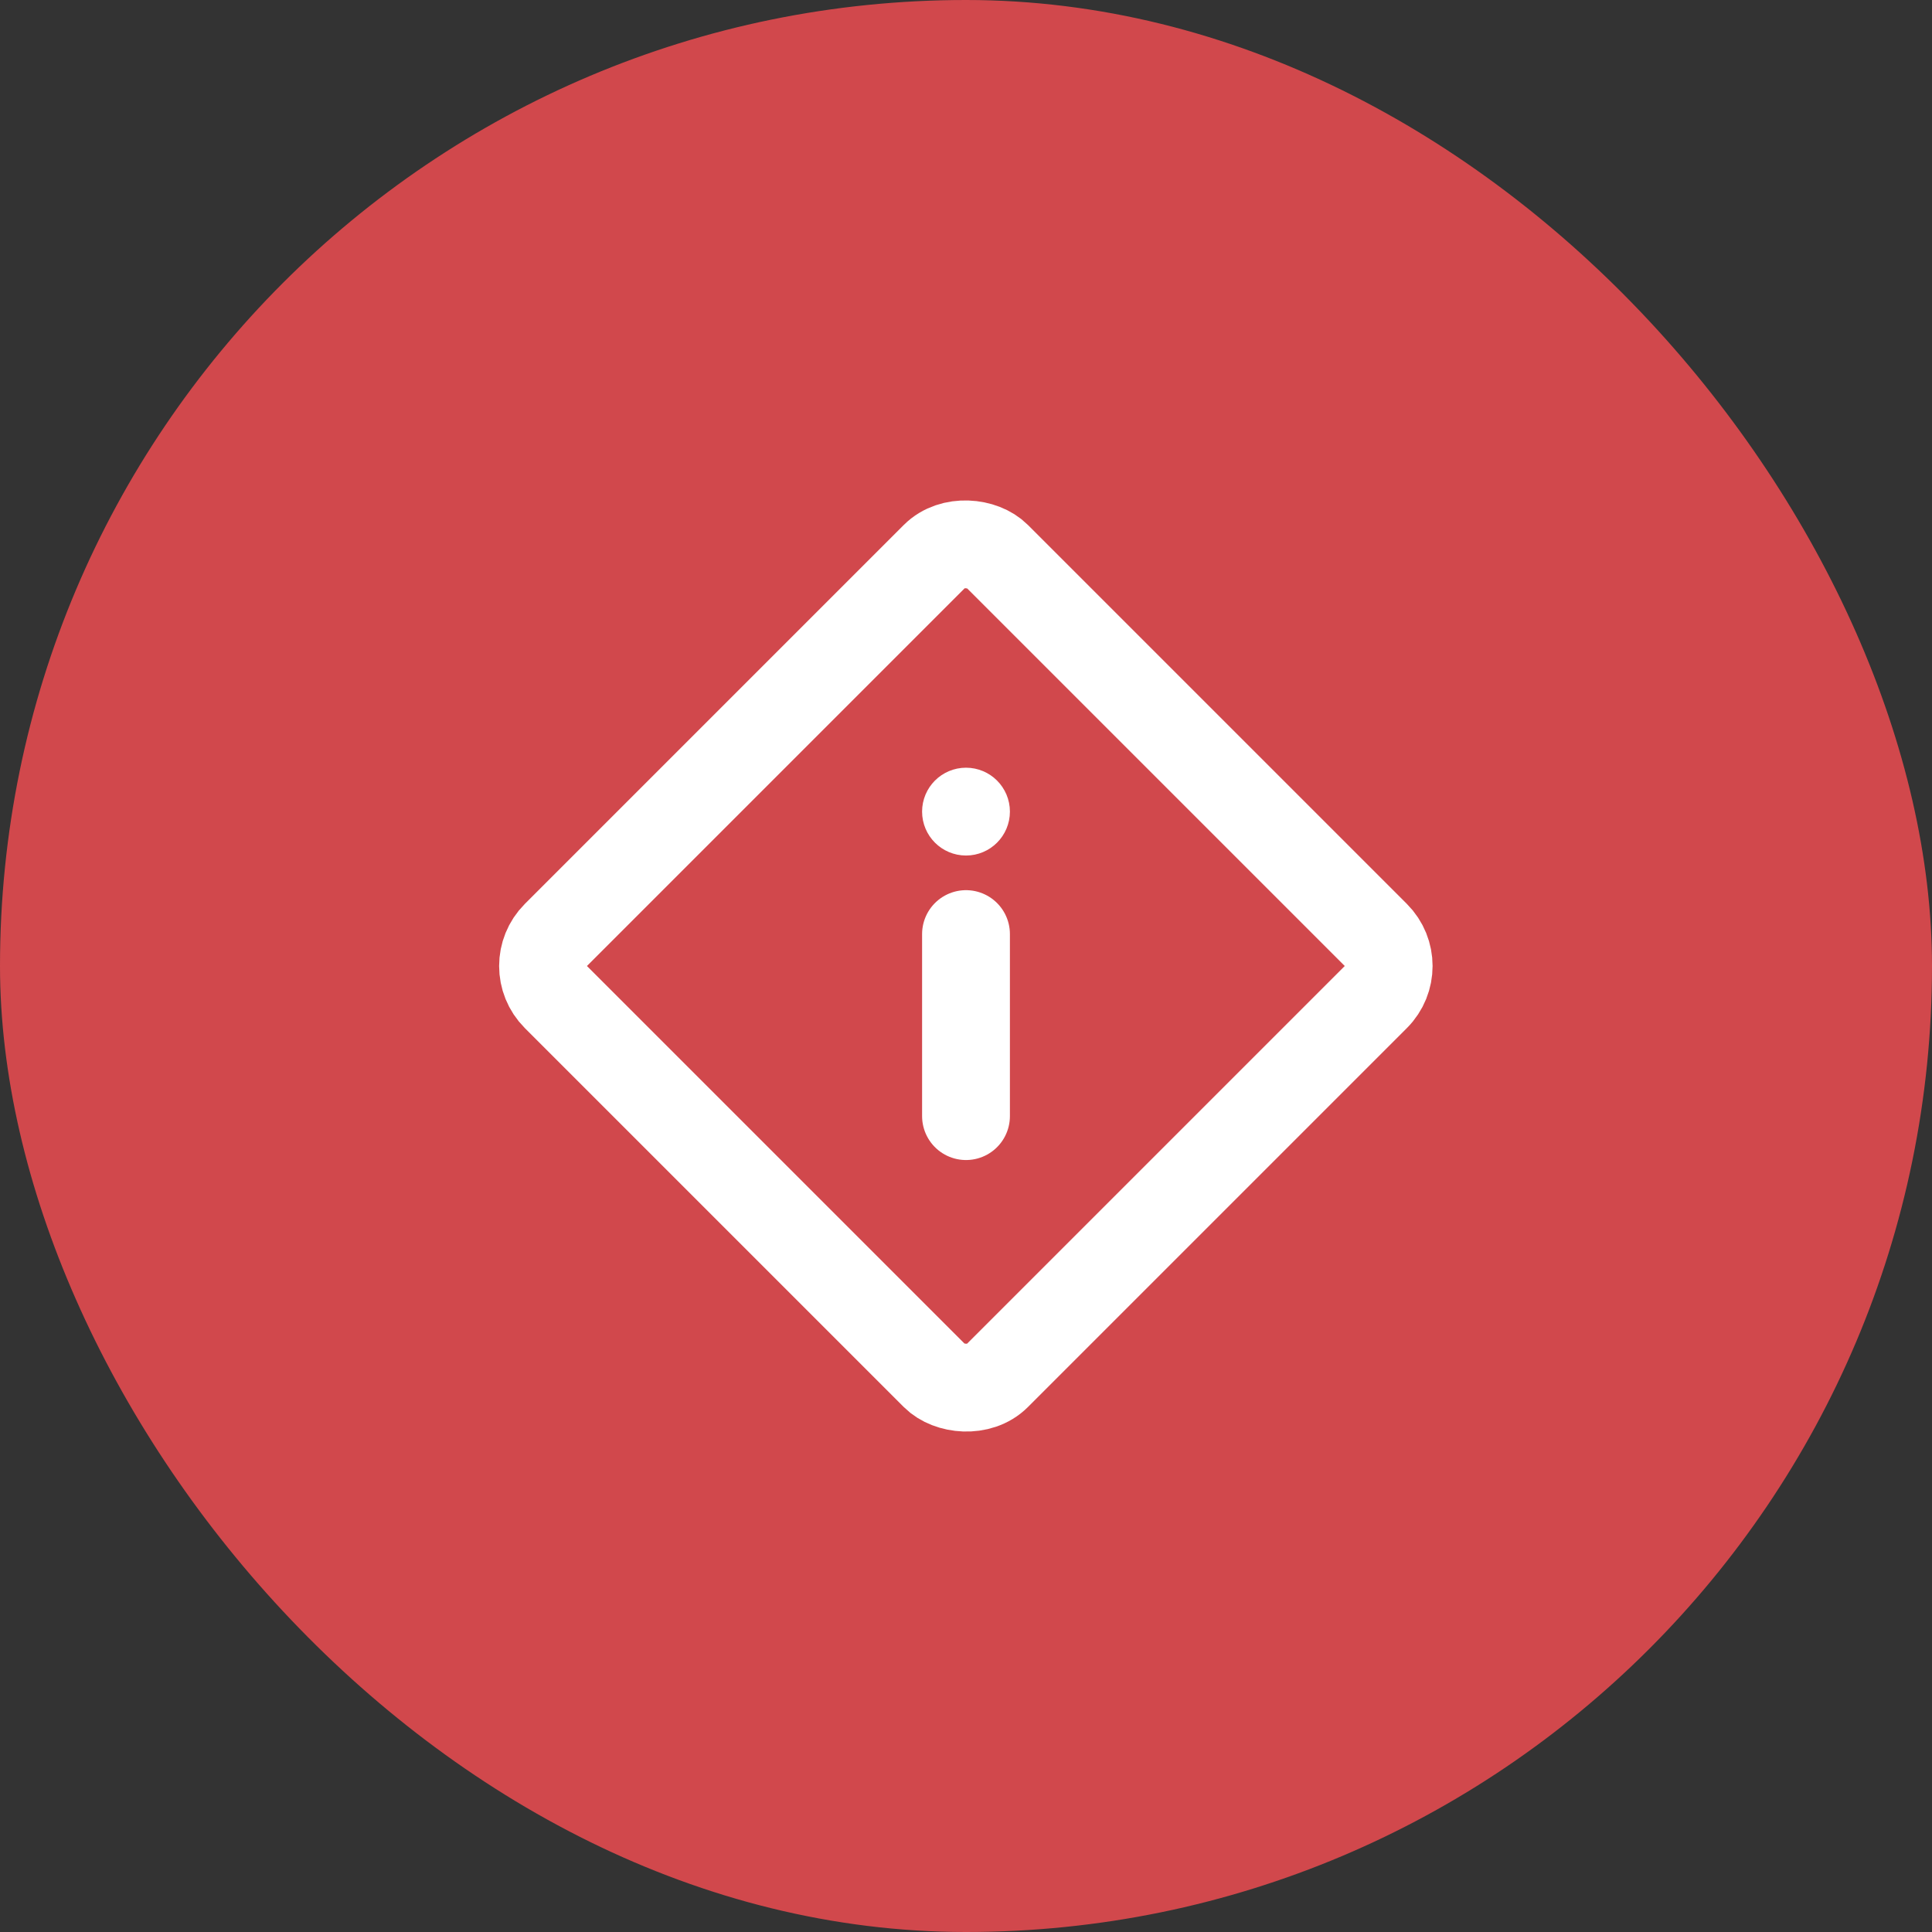 <svg width="44" height="44" viewBox="0 0 44 44" fill="none" xmlns="http://www.w3.org/2000/svg">
<rect x="0" y="0" width="44" height="44" fill="#333333" stroke="none"/>
<rect width="44" height="44" rx="22" fill="#d1484c"/>
<rect x="11.953" y="22" width="14.204" height="14.204" rx="1" transform="rotate(-45 11.953 22)" stroke="white" stroke-width="2" stroke-linejoin="round"/>
<path d="M22 21.273L22 25.419" stroke="white" stroke-width="2" stroke-linecap="round"/>
<circle cx="22" cy="18.484" r="0.5" fill="white" stroke="white"/>
</svg>
